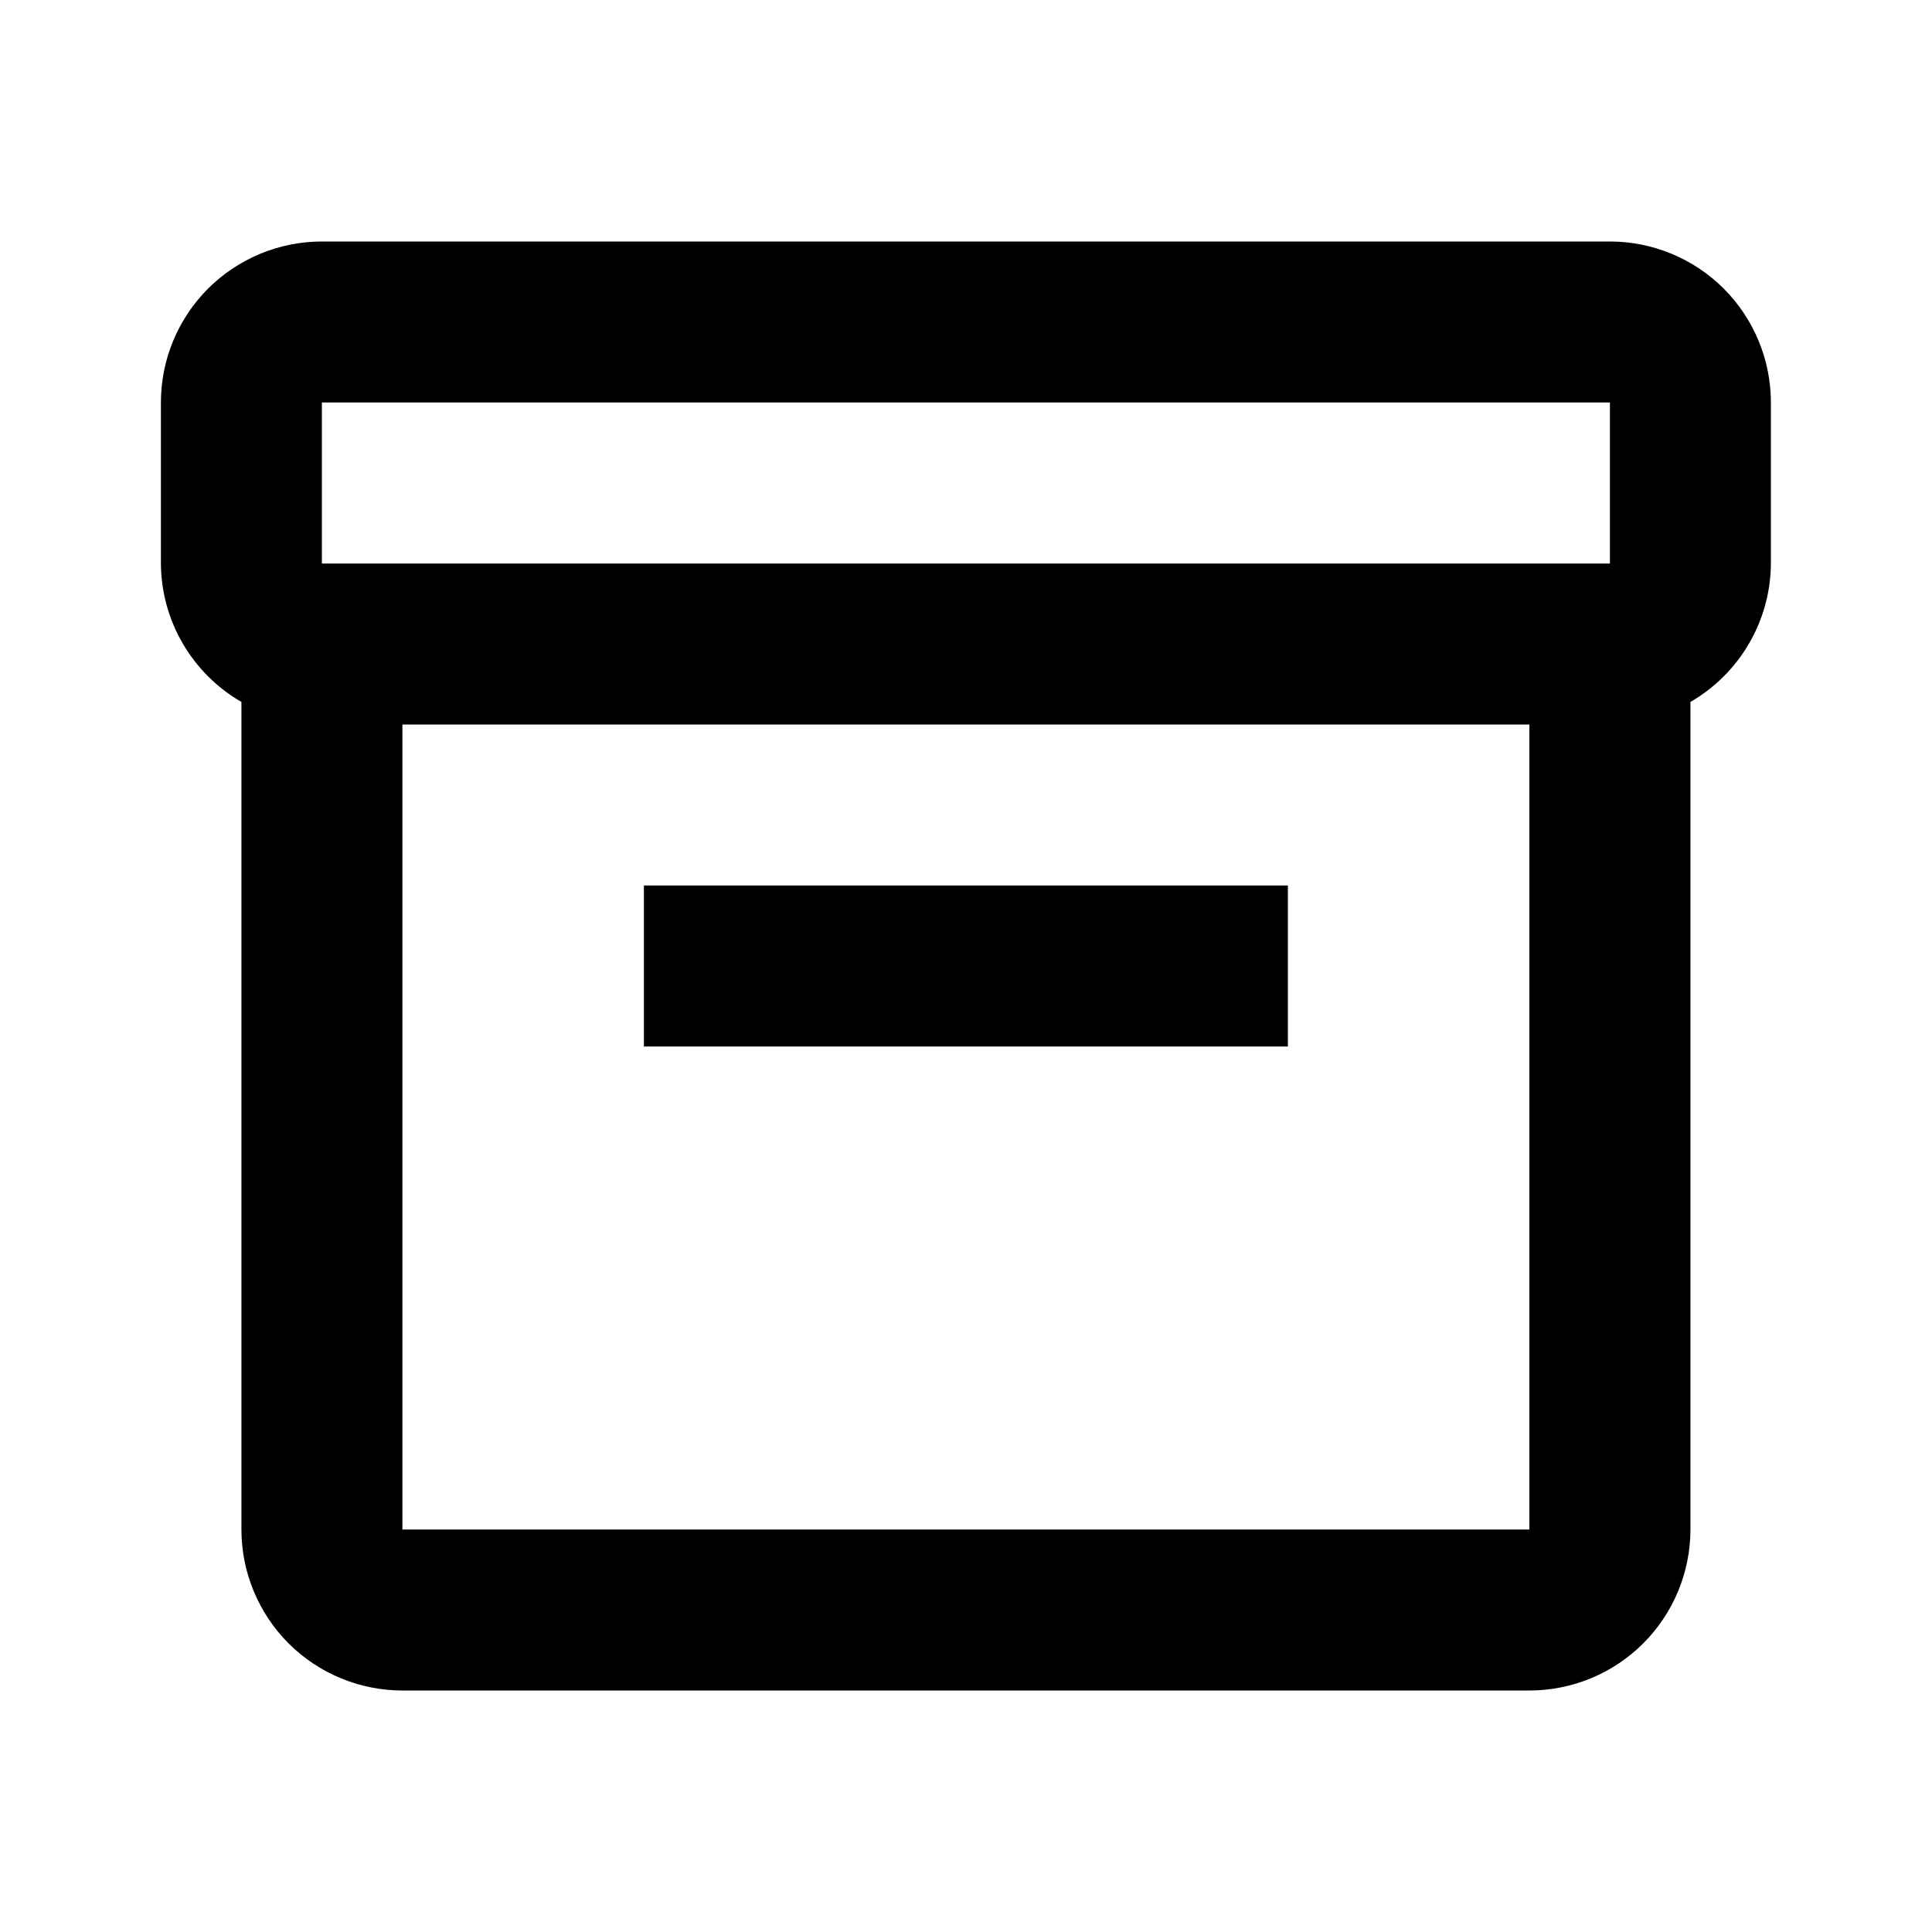 <svg width="28" height="28" viewBox="0 0 28 28" fill="none" xmlns="http://www.w3.org/2000/svg">
<path d="M23.332 3.5H4.665C4.047 3.5 3.453 3.746 3.015 4.183C2.578 4.621 2.332 5.214 2.332 5.833V8.167C2.334 8.574 2.443 8.973 2.648 9.325C2.853 9.677 3.146 9.97 3.499 10.173V22.167C3.499 22.785 3.745 23.379 4.182 23.817C4.62 24.254 5.213 24.5 5.832 24.5H22.165C22.784 24.5 23.378 24.254 23.815 23.817C24.253 23.379 24.499 22.785 24.499 22.167V10.173C24.851 9.97 25.145 9.677 25.349 9.325C25.554 8.973 25.663 8.574 25.665 8.167V5.833C25.665 5.214 25.419 4.621 24.982 4.183C24.544 3.746 23.951 3.5 23.332 3.5ZM4.665 5.833H23.332V8.167H4.665V5.833ZM5.832 22.167V10.5H22.165V22.167H5.832Z" fill="black"/>
<path d="M9.332 12.833H18.665V15.167H9.332V12.833Z" fill="black"/>
</svg>
